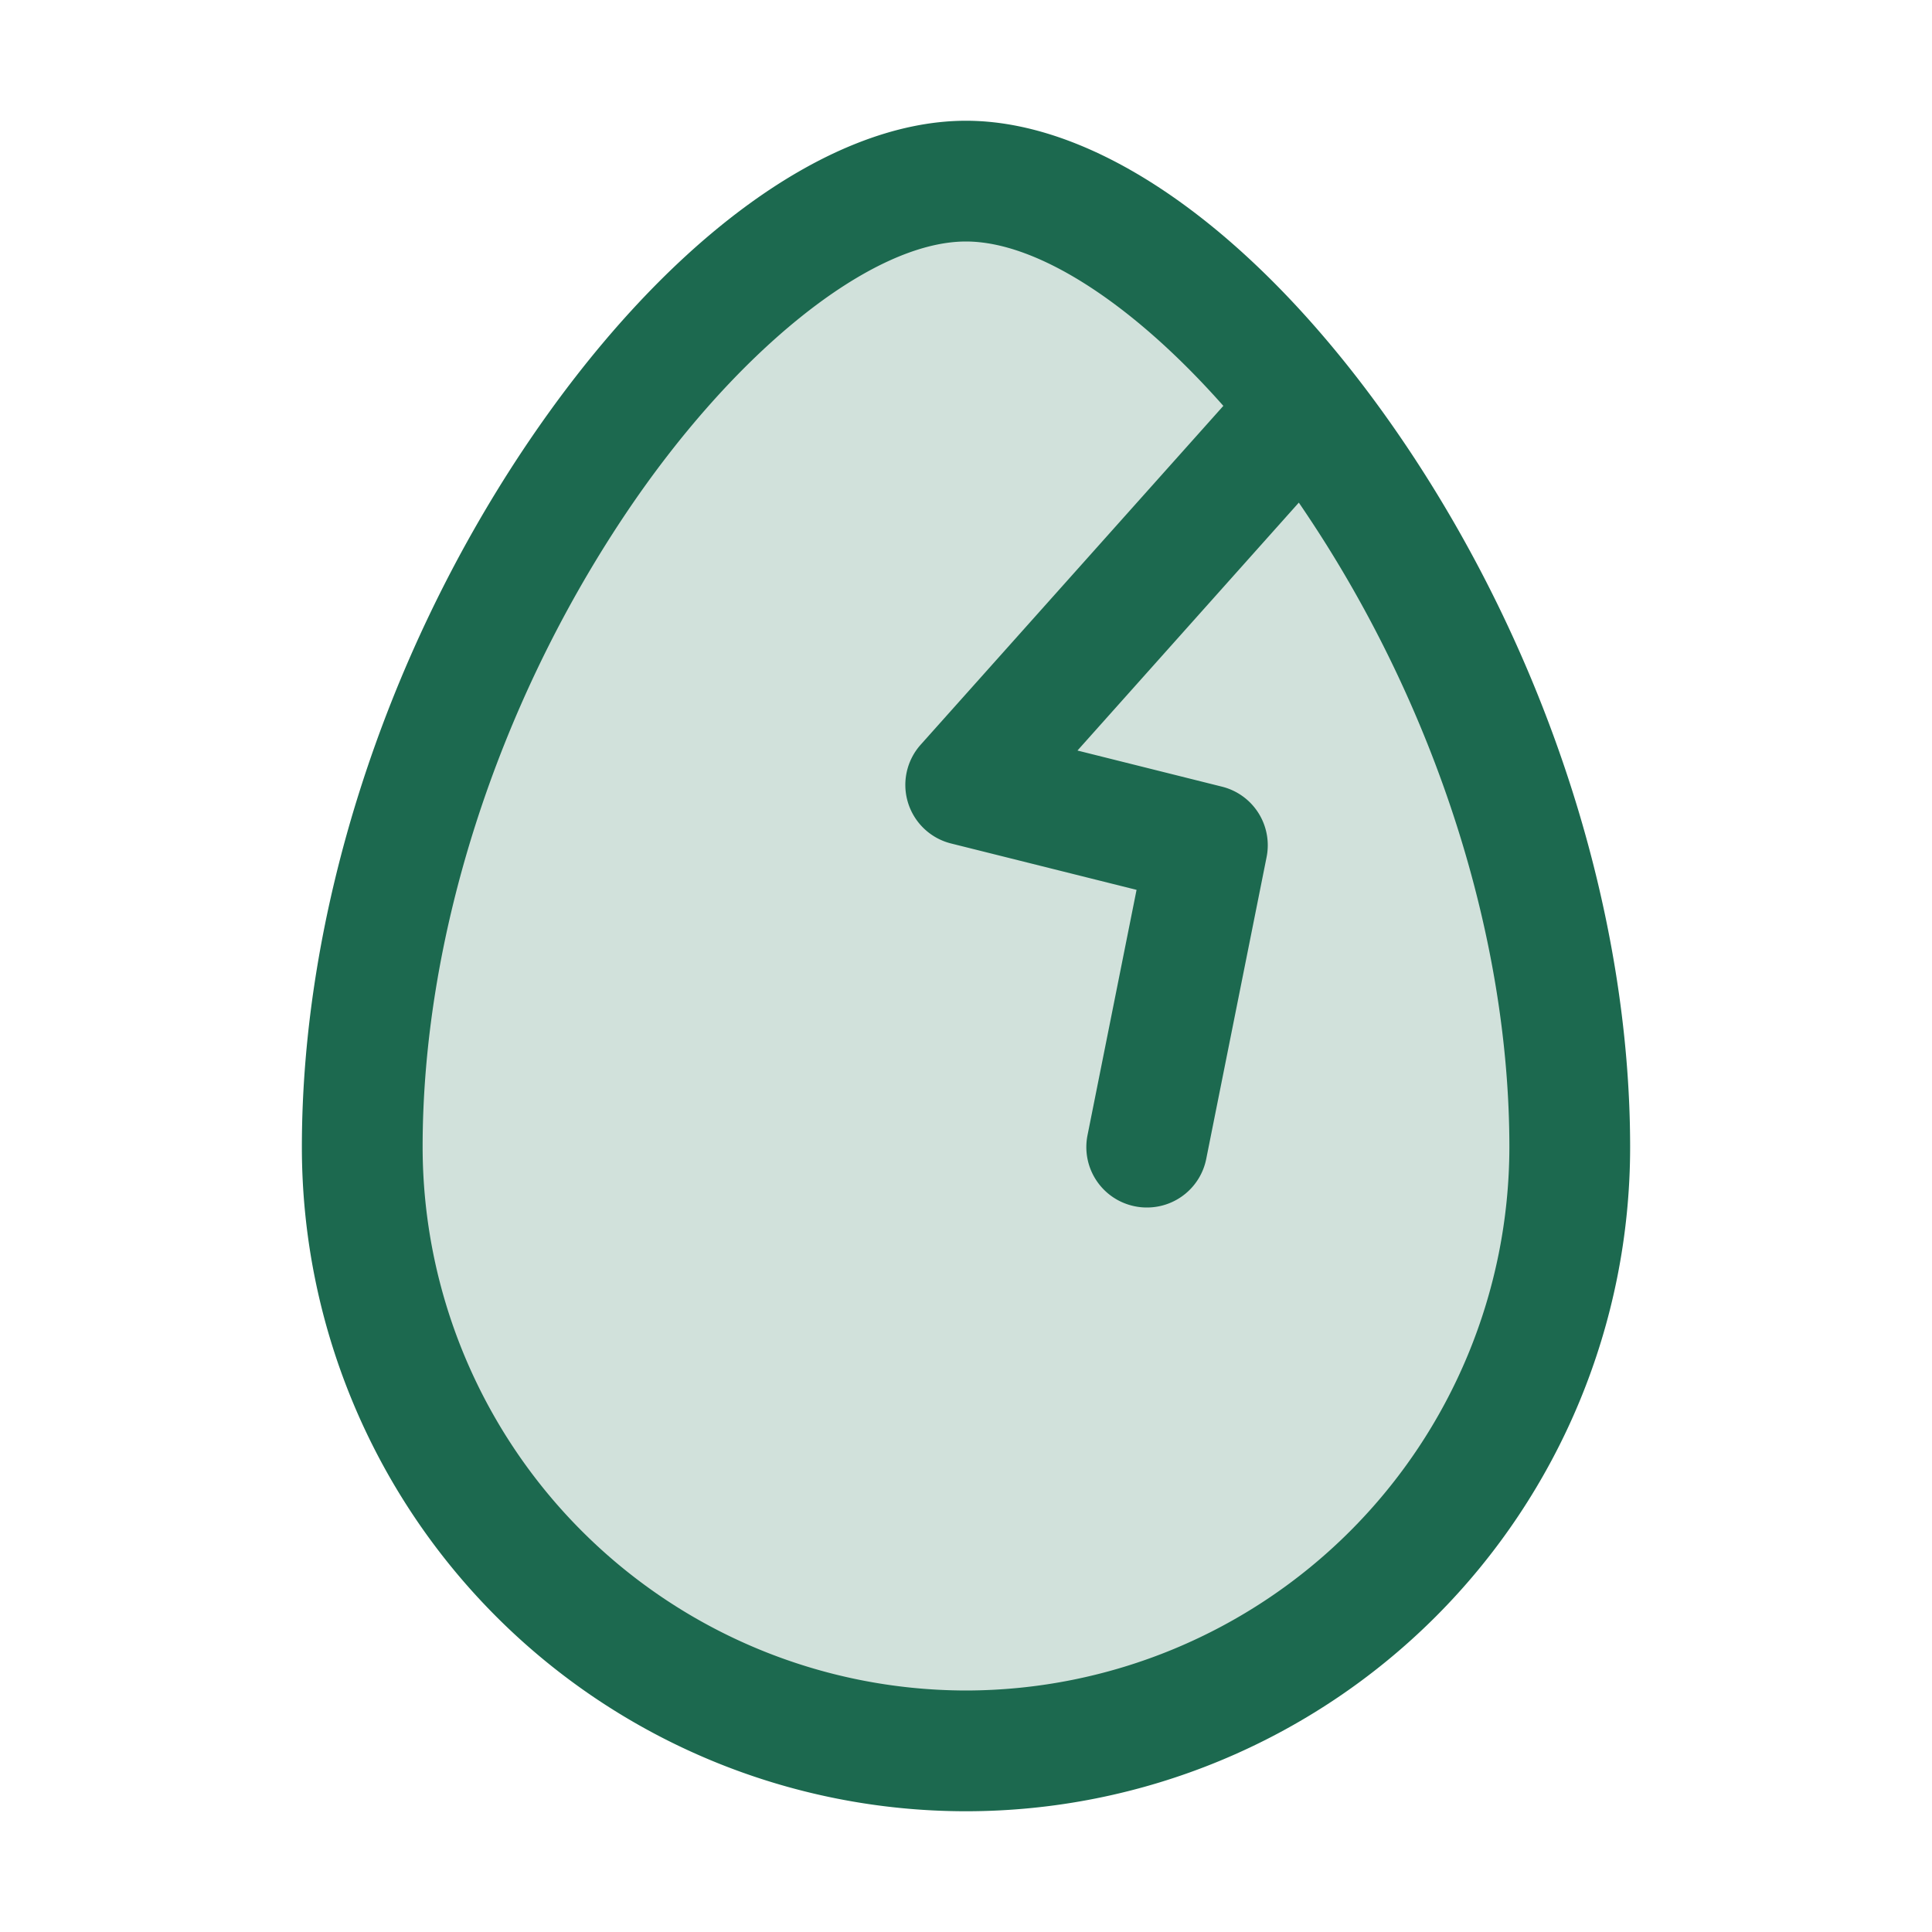 <svg xmlns="http://www.w3.org/2000/svg" viewBox="0 0 256 256" fill="#1C694F"><path d="M208,152a80,80,0,0,1-160,0C48,88,96,24,128,24S208,88,208,152Z" opacity="0.2"/><path d="M186.66,59.56C168.47,32.29,146.54,16,128,16S87.53,32.29,69.34,59.56C50.7,87.54,40,121.23,40,152a88,88,0,0,0,176,0C216,121.23,205.3,87.54,186.66,59.56ZM128,224a72.08,72.08,0,0,1-72-72c0-27.69,9.72-58.15,26.66-83.56C97.19,46.64,115.41,32,128,32c9.5,0,22.2,8.33,34.1,21.78L122,98.67a8,8,0,0,0,4,13.09l24.6,6.15-6.5,32.52a8,8,0,0,0,6.27,9.41A7.77,7.77,0,0,0,152,160a8,8,0,0,0,7.83-6.43l8-40a8,8,0,0,0-5.9-9.33l-19.16-4.79L172.1,66.6c.42.61.83,1.22,1.24,1.84C190.28,93.85,200,124.31,200,152A72.08,72.08,0,0,1,128,224Z"/></svg>